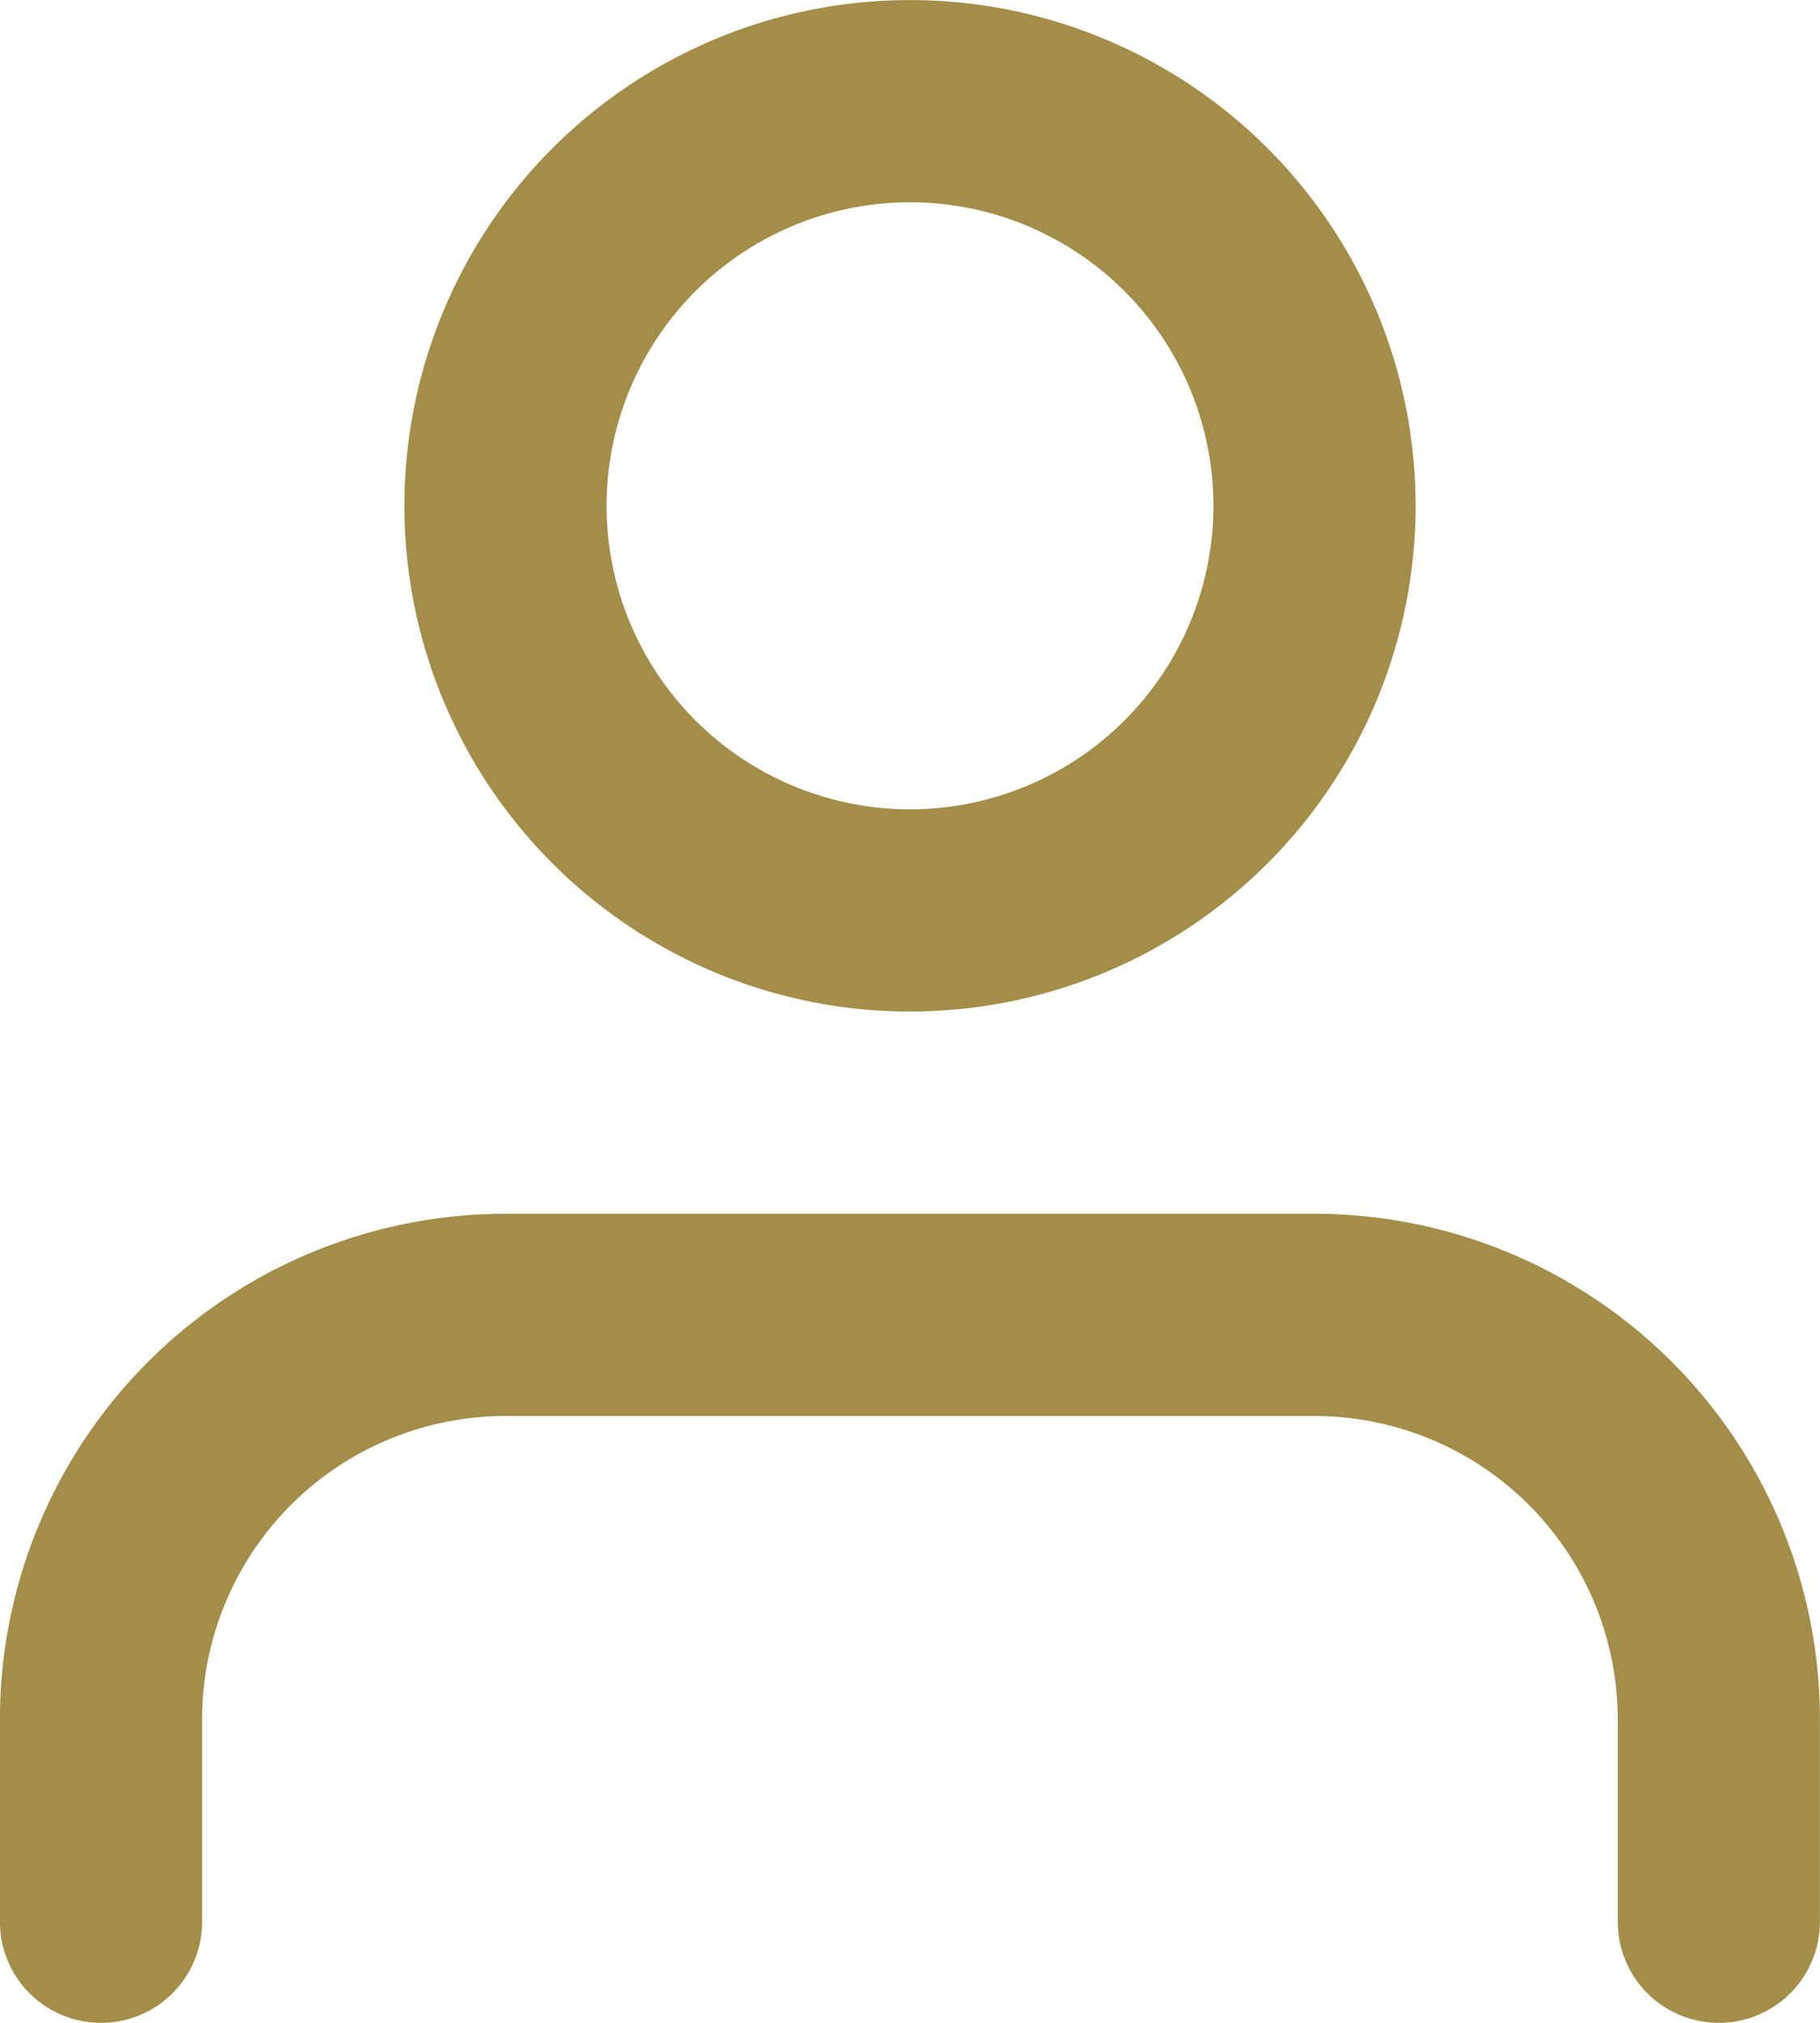 <svg xmlns="http://www.w3.org/2000/svg" width="12" height="13.333" viewBox="0 0 12 13.333">
  <g id="Icon_feather-user" data-name="Icon feather-user" transform="translate(-2 -1.333)">
    <path id="Path_38" data-name="Path 38" d="M13.333,14V12.667A2.667,2.667,0,0,0,10.667,10H5.333a2.667,2.667,0,0,0-2.667,2.667V14" fill="none" stroke="#a48d48" stroke-linecap="round" stroke-linejoin="round" stroke-width="1.333"/>
    <path id="Path_39" data-name="Path 39" d="M10.667,4.667A2.667,2.667,0,1,1,8,2a2.667,2.667,0,0,1,2.667,2.667Z" fill="none" stroke="#a48d48" stroke-linecap="round" stroke-linejoin="round" stroke-width="1.333"/>
  </g>
</svg>
